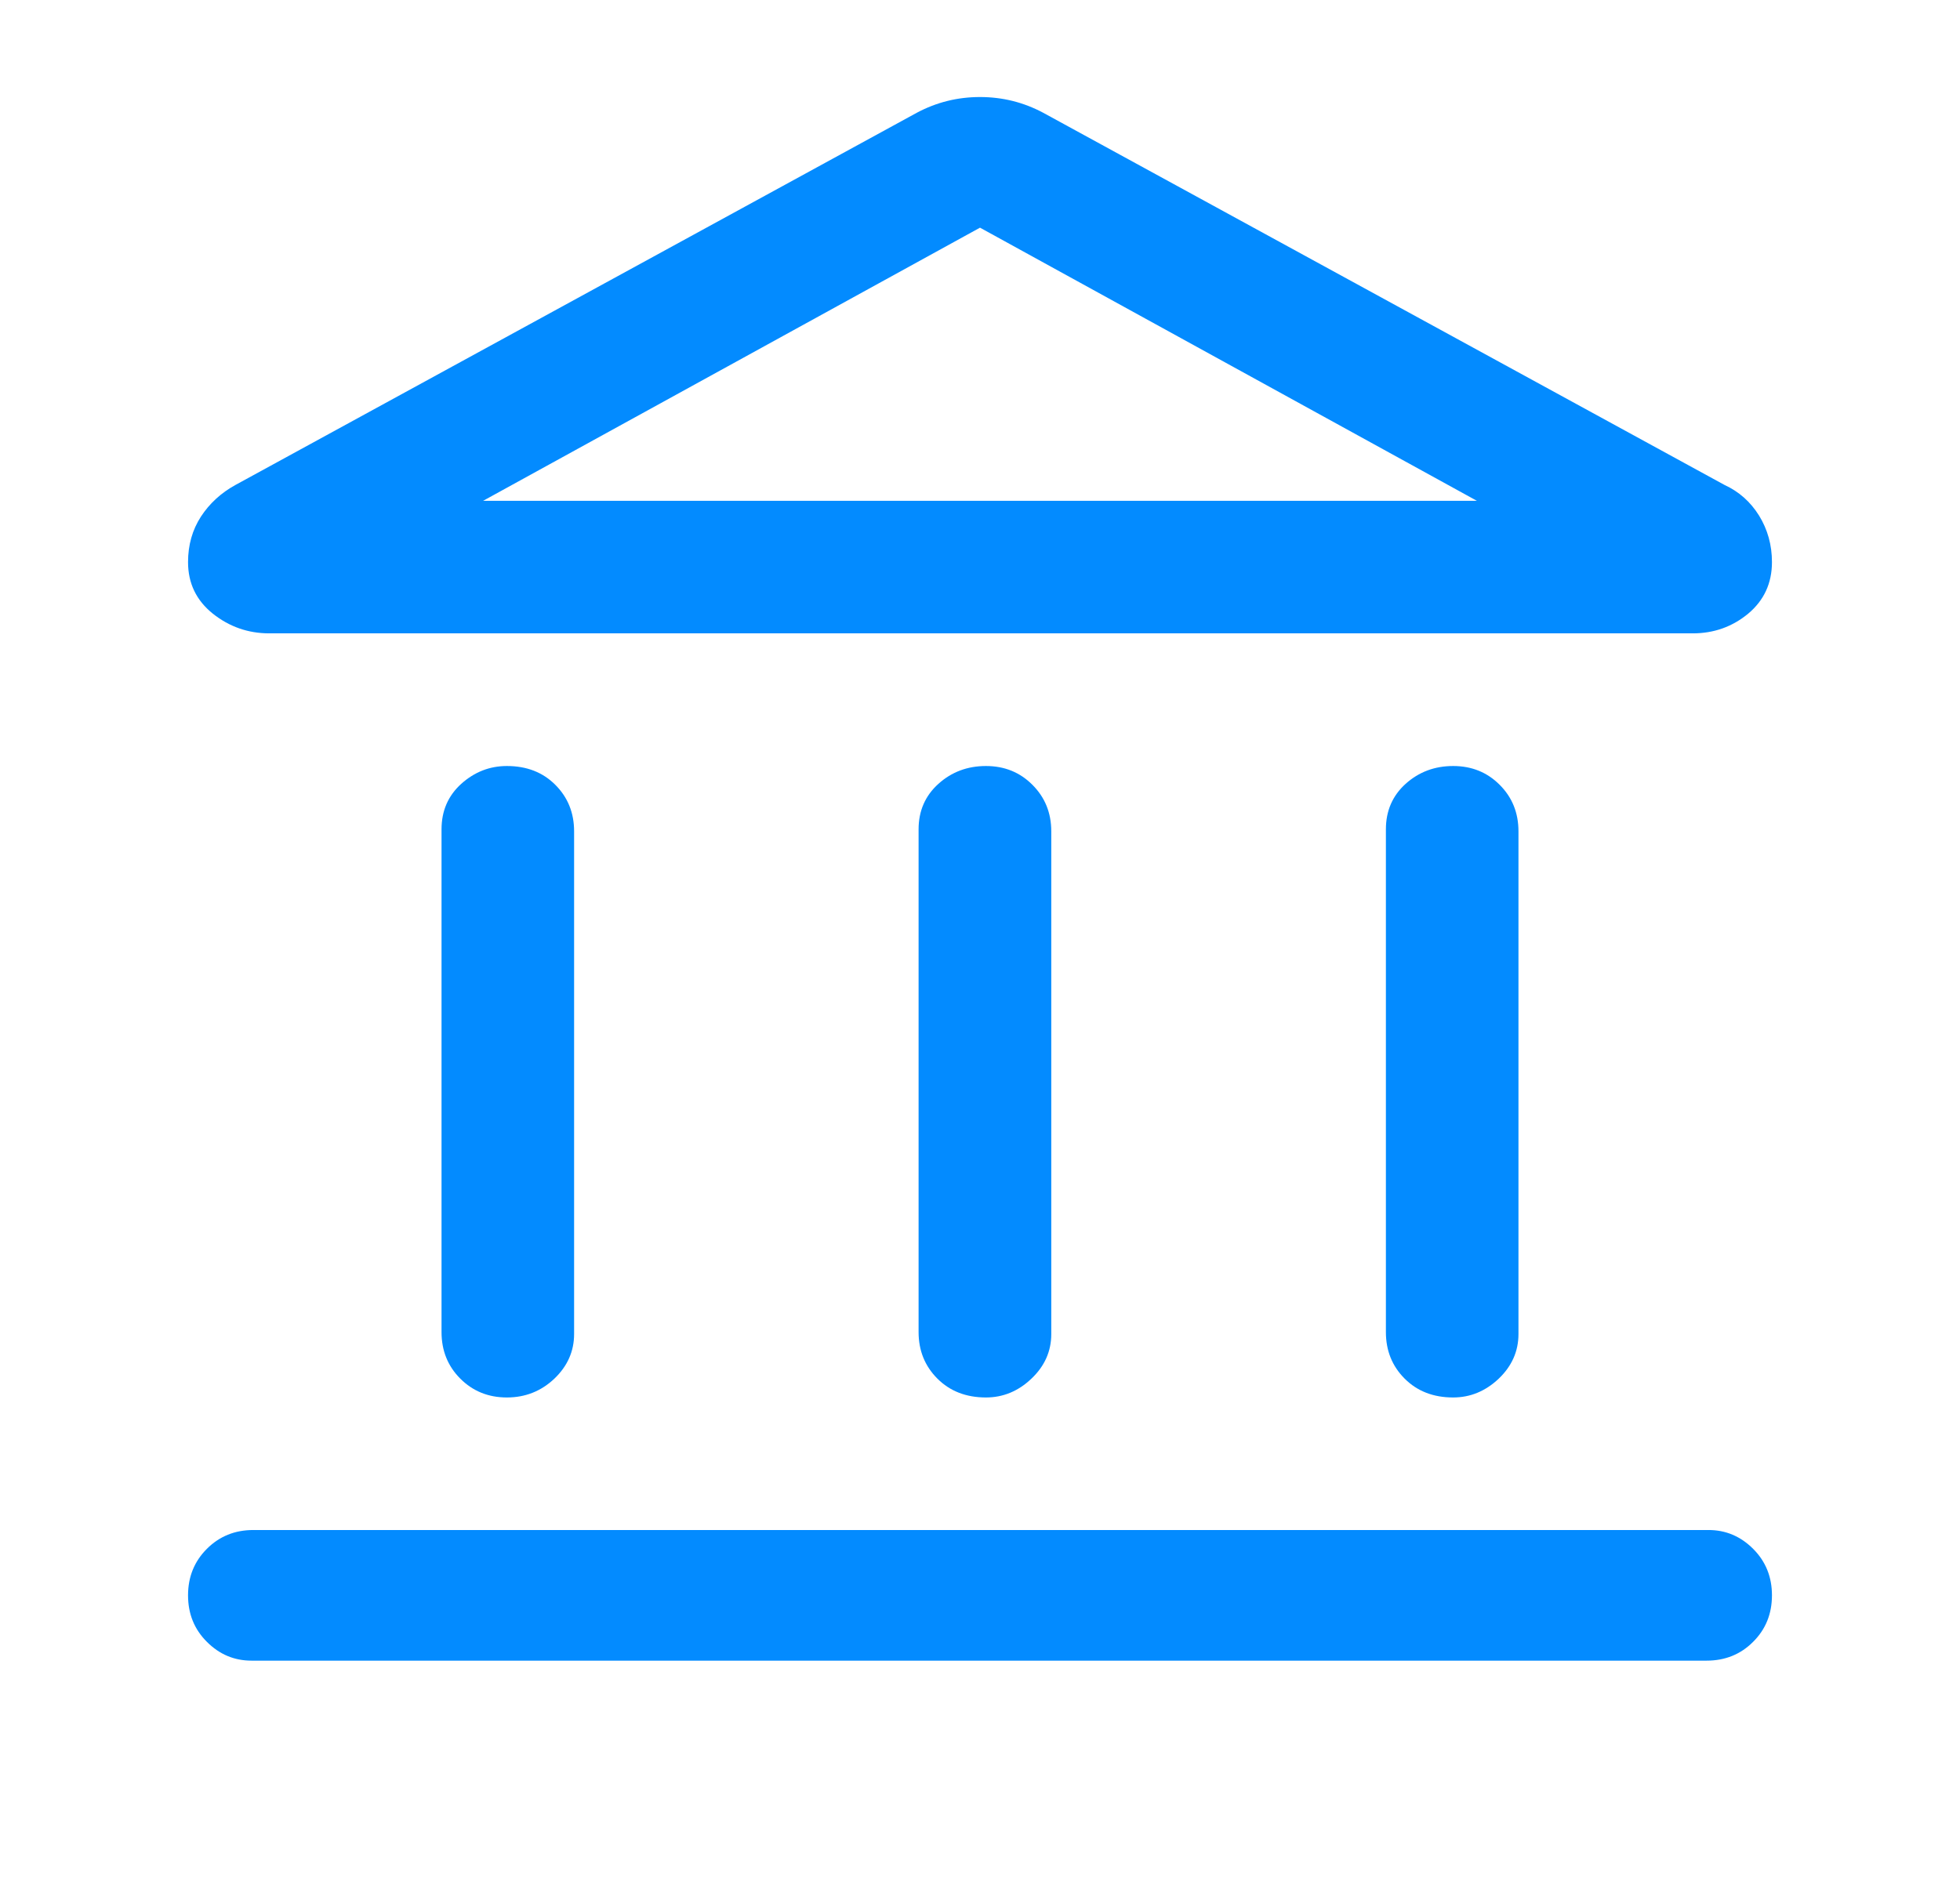 <svg width="33" height="32" viewBox="0 0 33 32" fill="none" xmlns="http://www.w3.org/2000/svg">
<path d="M8.534 23.534C8.222 23.534 7.961 23.428 7.75 23.217C7.539 23.006 7.434 22.744 7.434 22.433V13.966C7.434 13.655 7.545 13.4 7.766 13.2C7.989 13 8.245 12.9 8.534 12.9C8.867 12.9 9.139 13.005 9.35 13.217C9.561 13.428 9.666 13.689 9.666 14V22.466C9.666 22.755 9.555 23.006 9.334 23.217C9.111 23.428 8.845 23.534 8.534 23.534ZM16.6 23.534C16.267 23.534 15.994 23.428 15.783 23.217C15.572 23.006 15.466 22.744 15.466 22.433V13.966C15.466 13.655 15.578 13.4 15.8 13.2C16.022 13 16.289 12.9 16.6 12.9C16.911 12.9 17.172 13.005 17.383 13.217C17.594 13.428 17.7 13.689 17.7 14V22.466C17.7 22.755 17.589 23.006 17.366 23.217C17.145 23.428 16.889 23.534 16.6 23.534ZM4.234 27.966C3.945 27.966 3.694 27.861 3.483 27.649C3.272 27.439 3.166 27.178 3.166 26.866C3.166 26.555 3.272 26.294 3.483 26.083C3.694 25.872 3.955 25.766 4.266 25.766H28.766C29.055 25.766 29.306 25.872 29.517 26.083C29.728 26.294 29.834 26.555 29.834 26.866C29.834 27.178 29.728 27.439 29.517 27.649C29.306 27.861 29.044 27.966 28.734 27.966H4.234ZM24.466 23.534C24.133 23.534 23.861 23.428 23.65 23.217C23.439 23.006 23.334 22.744 23.334 22.433V13.966C23.334 13.655 23.445 13.4 23.666 13.2C23.889 13 24.155 12.9 24.466 12.9C24.778 12.9 25.039 13.005 25.25 13.217C25.461 13.428 25.566 13.689 25.566 14V22.466C25.566 22.755 25.455 23.006 25.234 23.217C25.011 23.428 24.755 23.534 24.466 23.534ZM17.566 1.9L29.034 8.166C29.278 8.278 29.472 8.45 29.617 8.683C29.761 8.917 29.834 9.178 29.834 9.466C29.834 9.822 29.7 10.111 29.434 10.334C29.167 10.555 28.856 10.666 28.5 10.666H4.534C4.178 10.666 3.861 10.555 3.583 10.334C3.305 10.111 3.166 9.822 3.166 9.466C3.166 9.178 3.239 8.922 3.383 8.7C3.528 8.478 3.722 8.3 3.966 8.166L15.434 1.9C15.767 1.722 16.122 1.634 16.5 1.634C16.878 1.634 17.233 1.722 17.566 1.9ZM8.134 8.434H24.866H8.134ZM8.134 8.434H24.866L16.5 3.834L8.134 8.434Z" fill="#038BFF"/>
</svg>
